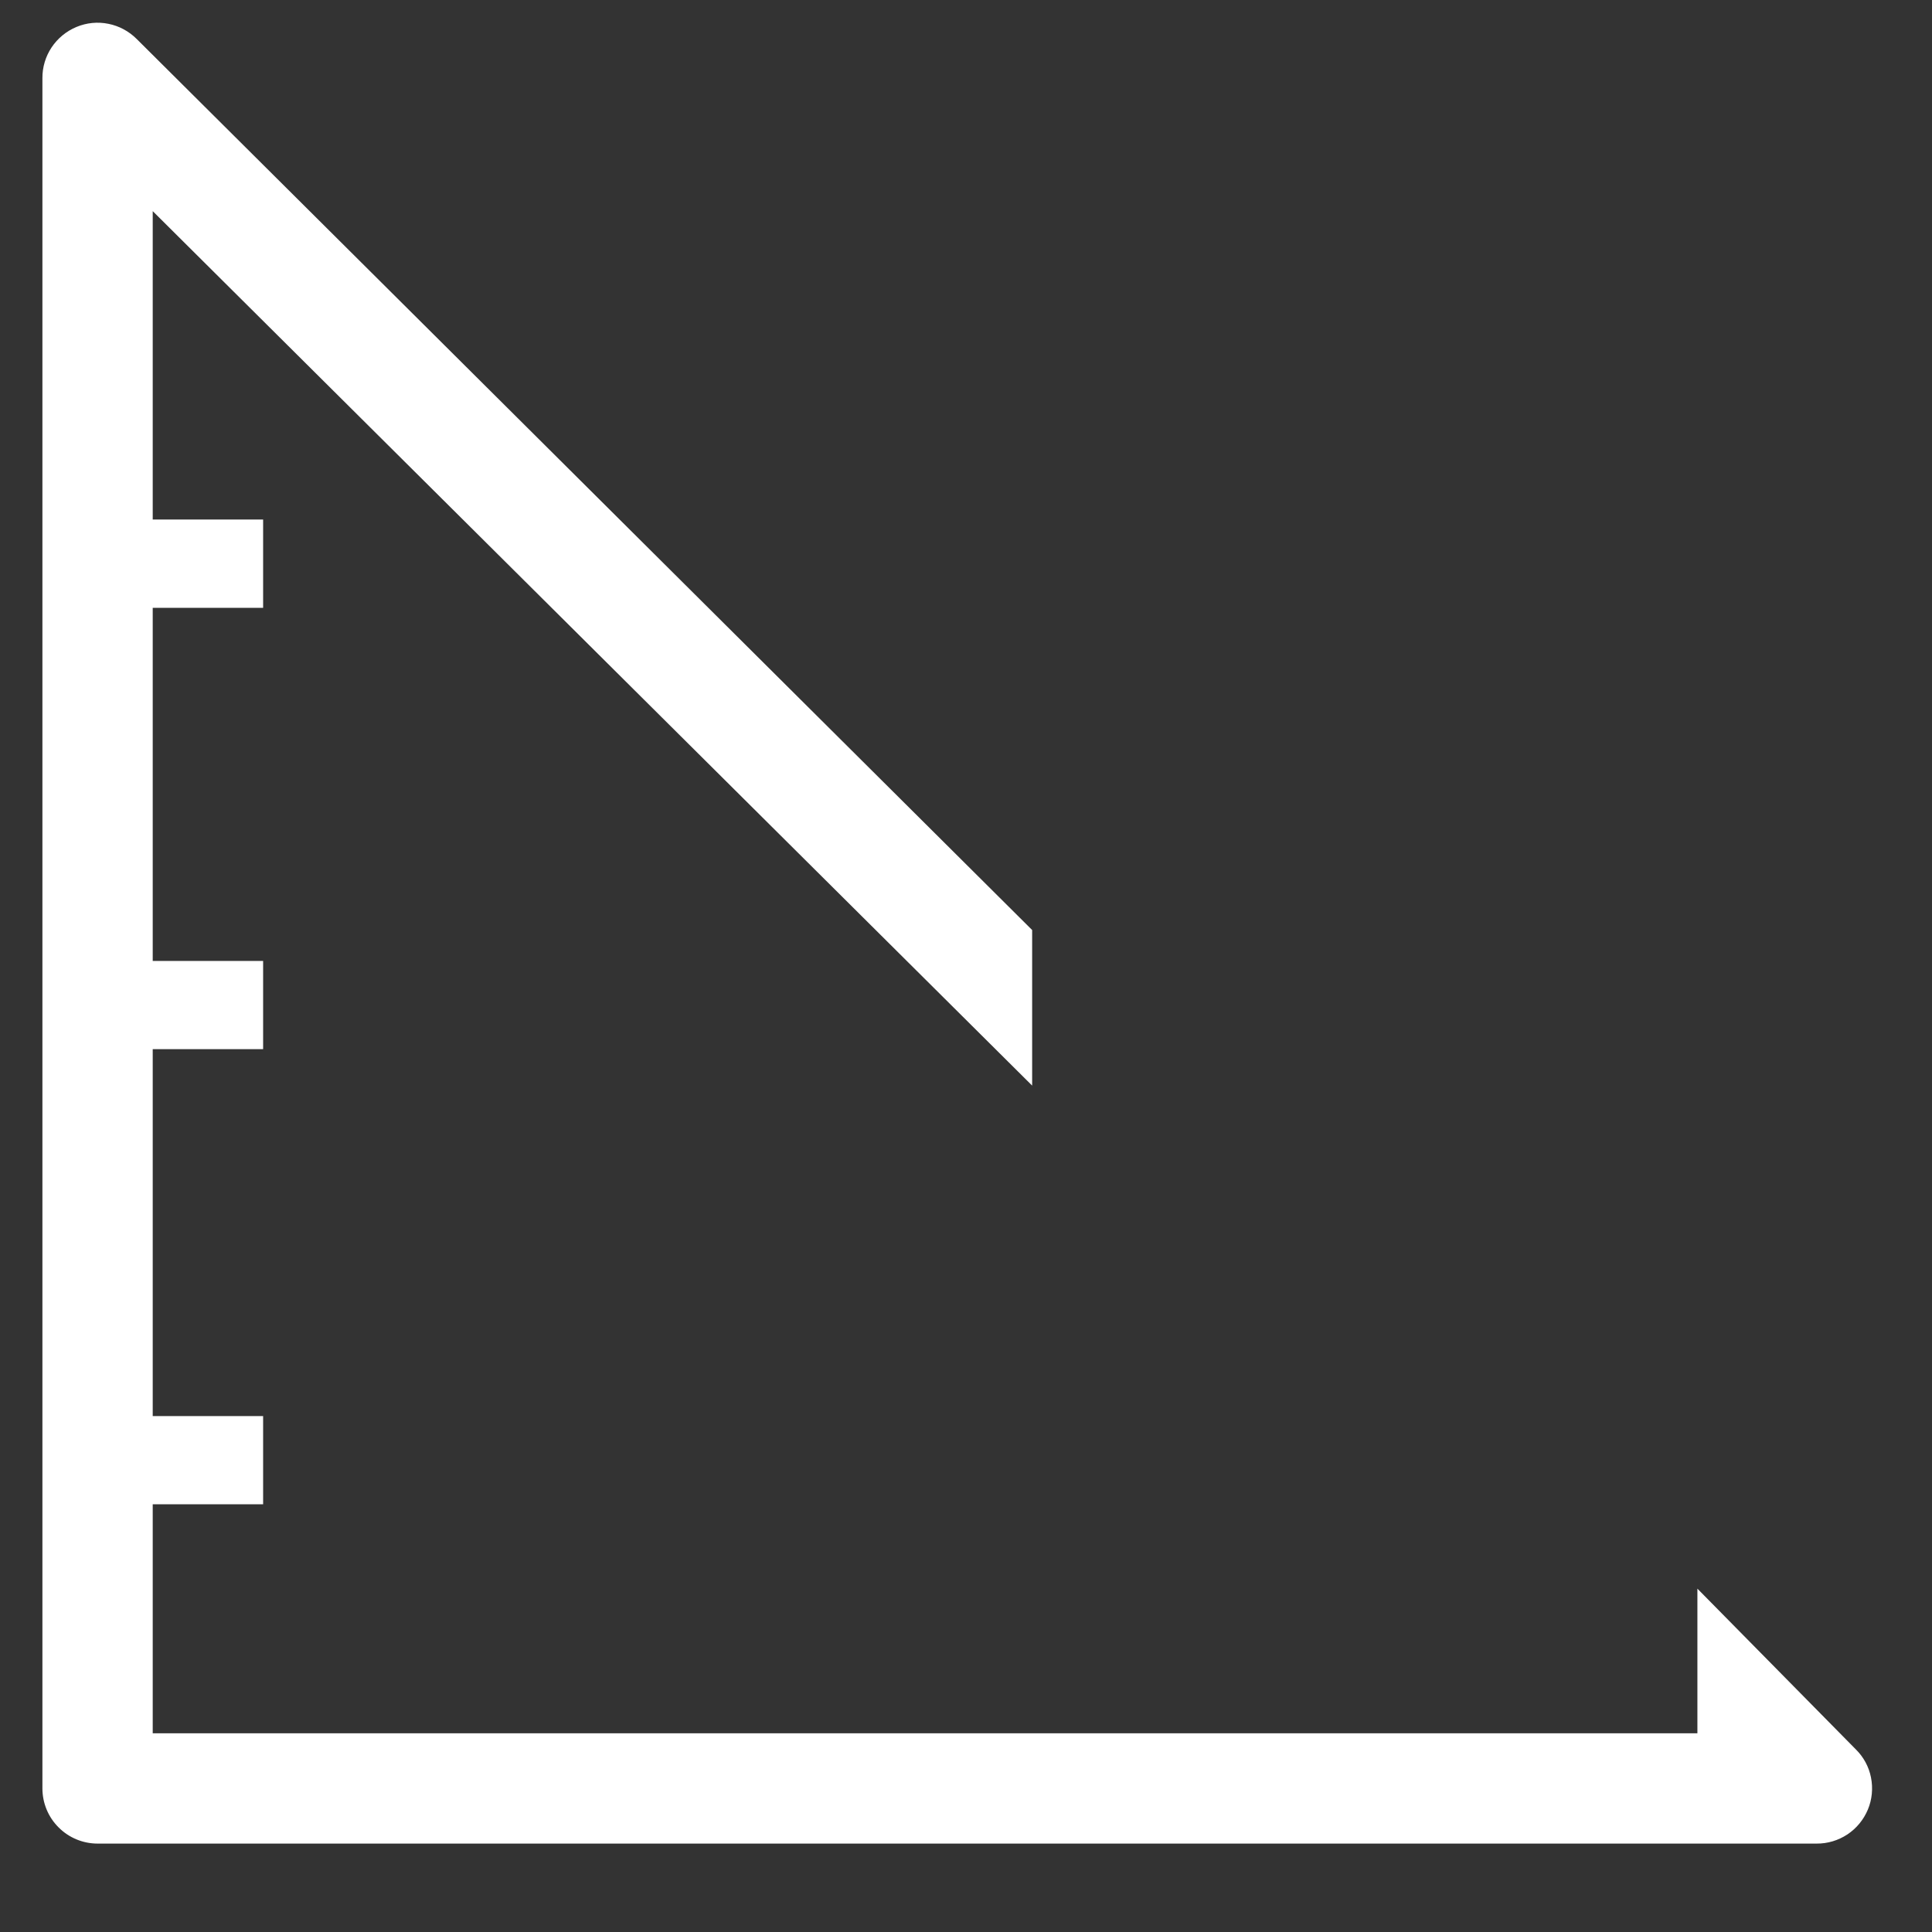 <svg width="21" height="21" viewBox="0 0 21 21" fill="none" xmlns="http://www.w3.org/2000/svg">
<rect x="0" y="0" width="21" height="21" fill="#333333" stroke="none"/>
<path d="M20.171 19.014L18.45 17.268V18.84H1.66V16.351H2.86V15.392H1.66V11.404H2.86V10.445H1.66V6.607H2.86V5.647H1.66V2.295L11.219 11.8V10.109L1.486 0.424C1.402 0.34 1.295 0.282 1.179 0.259C1.062 0.235 0.941 0.247 0.831 0.293C0.721 0.339 0.627 0.416 0.561 0.515C0.495 0.614 0.46 0.731 0.461 0.85V19.439C0.461 19.598 0.524 19.751 0.637 19.863C0.749 19.976 0.902 20.039 1.061 20.039H19.746C19.865 20.04 19.981 20.005 20.081 19.939C20.18 19.873 20.257 19.779 20.303 19.669C20.349 19.559 20.36 19.438 20.337 19.321C20.314 19.204 20.256 19.097 20.171 19.014Z" fill="white"/>
</svg>
